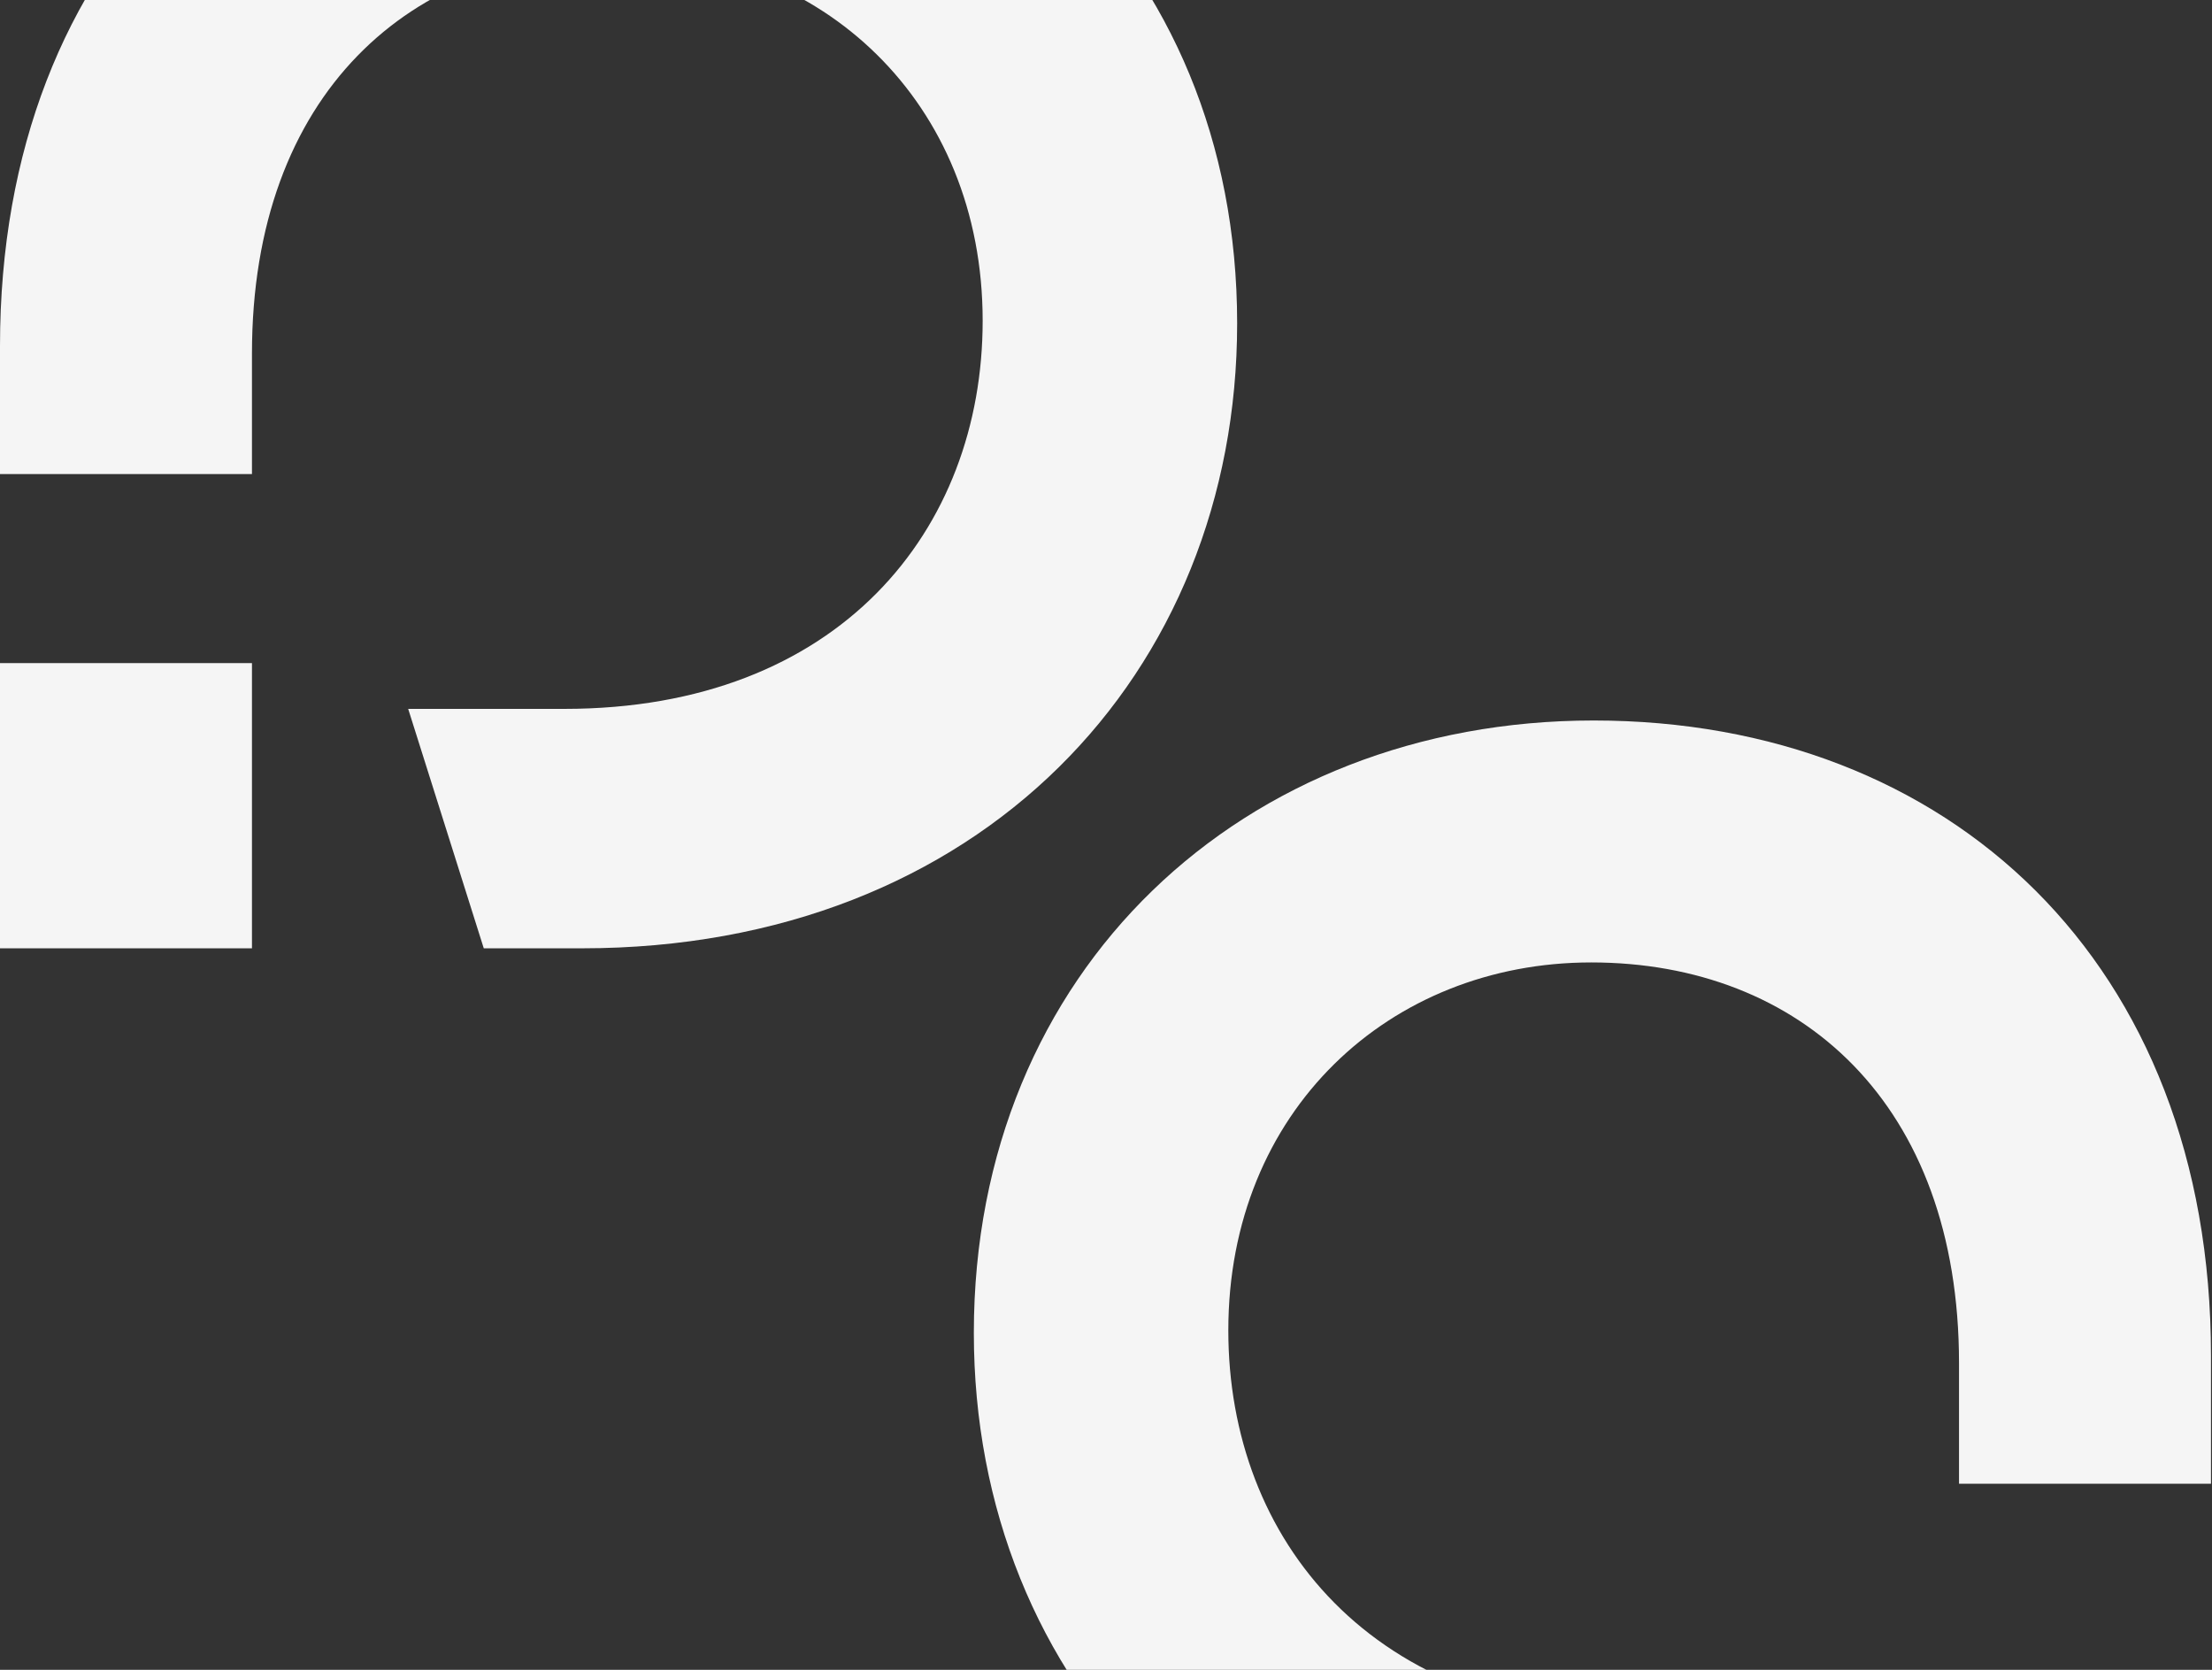 <svg width="1431" height="1080" viewBox="0 0 1431 1080" fill="none" xmlns="http://www.w3.org/2000/svg">
<rect x="0" y="0" width="1431" height="1080" fill="#333333" stroke="none"/>
<path fill-rule="evenodd" clip-rule="evenodd" d="M630 862.097C630 1088.67 796.263 1266.34 1053.81 1266.34H1117.38L1166.28 1111.49H1065.22C887.544 1111.49 794.633 995.759 794.633 860.467C794.633 718.654 898.955 622.483 1029.36 622.483C1164.65 622.483 1267.34 713.764 1267.34 881.657V959.633L1430.34 959.633V876.767C1430.34 622.483 1260.82 466 1030.99 466C804.413 466 630 627.373 630 862.097ZM1430.34 1081.89L1267.34 1081.89V1266.34H1430.34V1081.89Z" fill="#F5F5F5"/>
<path fill-rule="evenodd" clip-rule="evenodd" d="M800.344 209.097C800.344 435.671 634.081 613.344 376.536 613.344H312.965L264.065 458.491H365.126C542.799 458.491 635.711 342.759 635.711 207.467C635.711 65.654 531.389 -30.517 400.987 -30.517C265.695 -30.517 163.003 60.764 163.003 228.657V306.633L0 306.633V223.767C0 -30.517 169.523 -187 399.357 -187C625.931 -187 800.344 -25.627 800.344 209.097ZM0 428.885L163.003 428.885V613.344H0V428.885Z" fill="#F5F5F5"/>
</svg>
